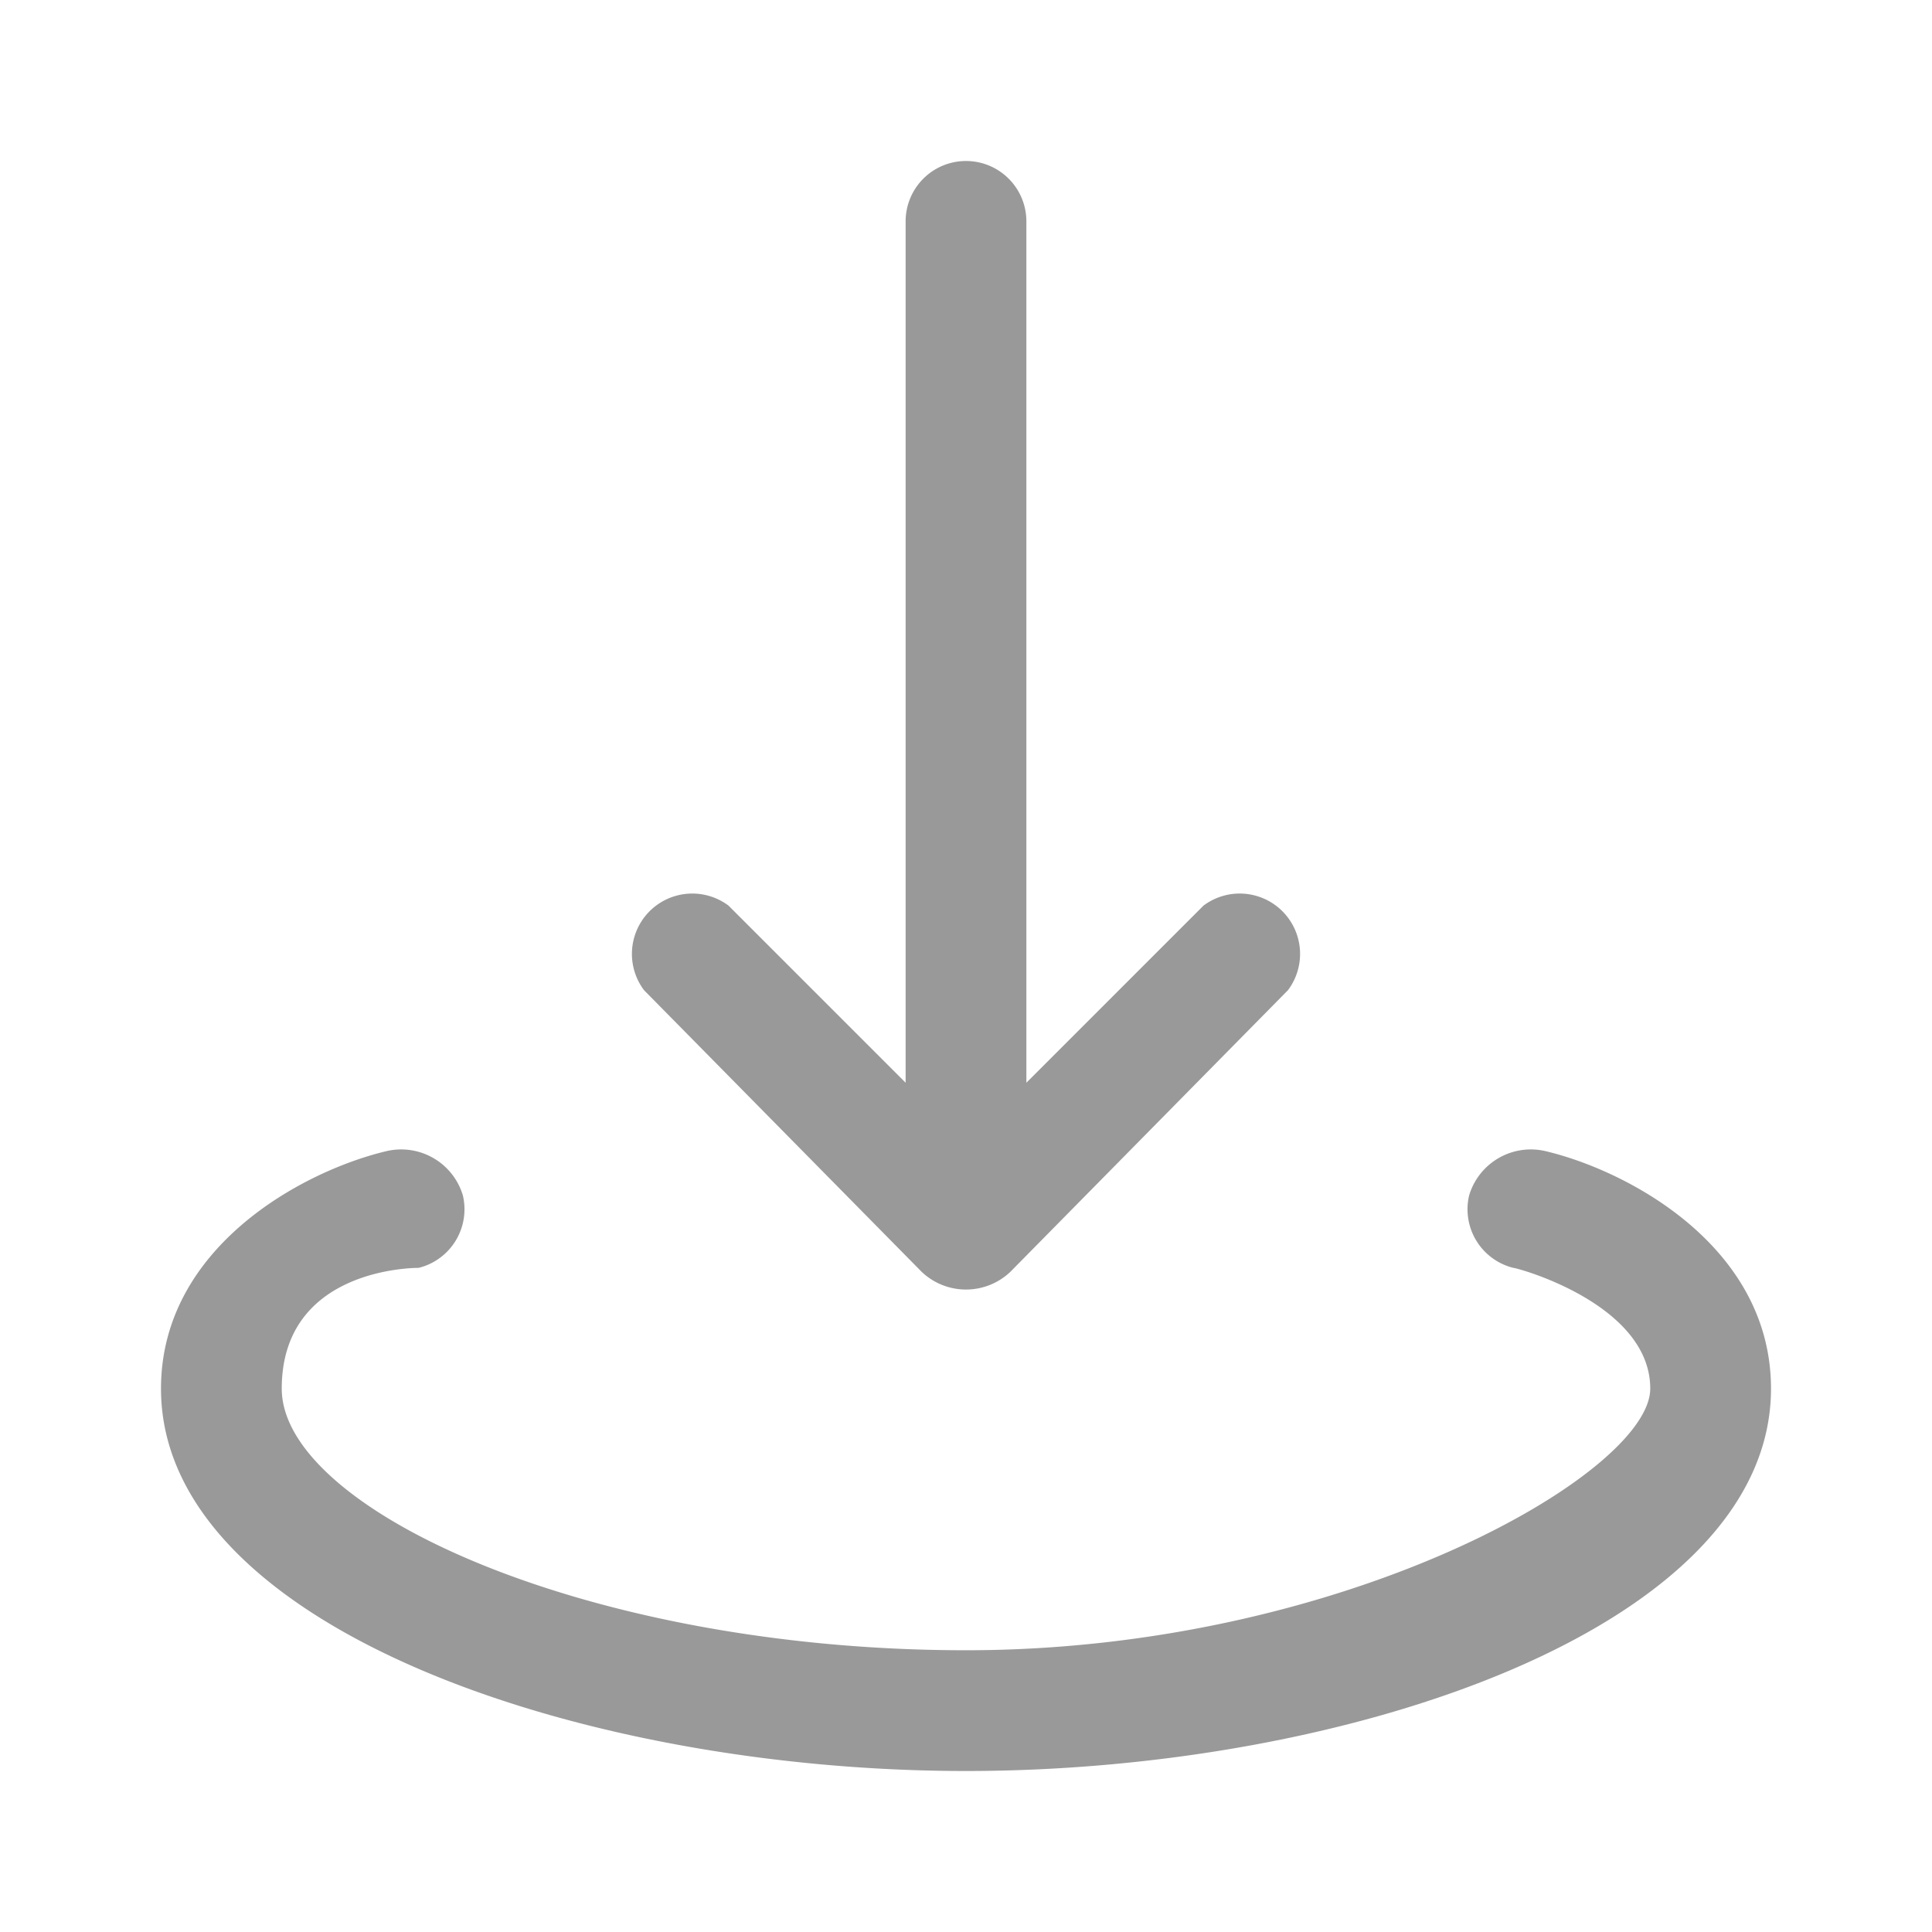 <svg xmlns="http://www.w3.org/2000/svg" viewBox="0 0 48 48"><defs><style>.a{fill:none;}.b{fill:#999;}</style></defs><title>Media-Download-48px</title><rect class="a" width="48" height="48"/><path class="b" d="M38.4,28.6a1.6,1.6,0,0,0-1.9,1.1,1.5,1.5,0,0,0,1.1,1.8c.1,0,3.4.9,3.4,3S33.4,41,24,41,7,37.5,7,34.5s3.3-3,3.4-3a1.5,1.5,0,0,0,1.1-1.8,1.6,1.6,0,0,0-1.9-1.1C7.5,29.1,4,31,4,34.5,4,40.4,14.4,44,24,44s20-3.6,20-9.5C44,31,40.5,29.1,38.4,28.6Z"/><path class="b" d="M22.9,31.6a1.6,1.6,0,0,0,2.2,0l6.9-7a1.5,1.5,0,0,0-2.1-2.1l-4.4,4.4V5.5A1.5,1.5,0,0,0,24,4h0a1.5,1.5,0,0,0-1.5,1.5V26.9l-4.4-4.4A1.5,1.5,0,0,0,16,24.6Z"/></svg>